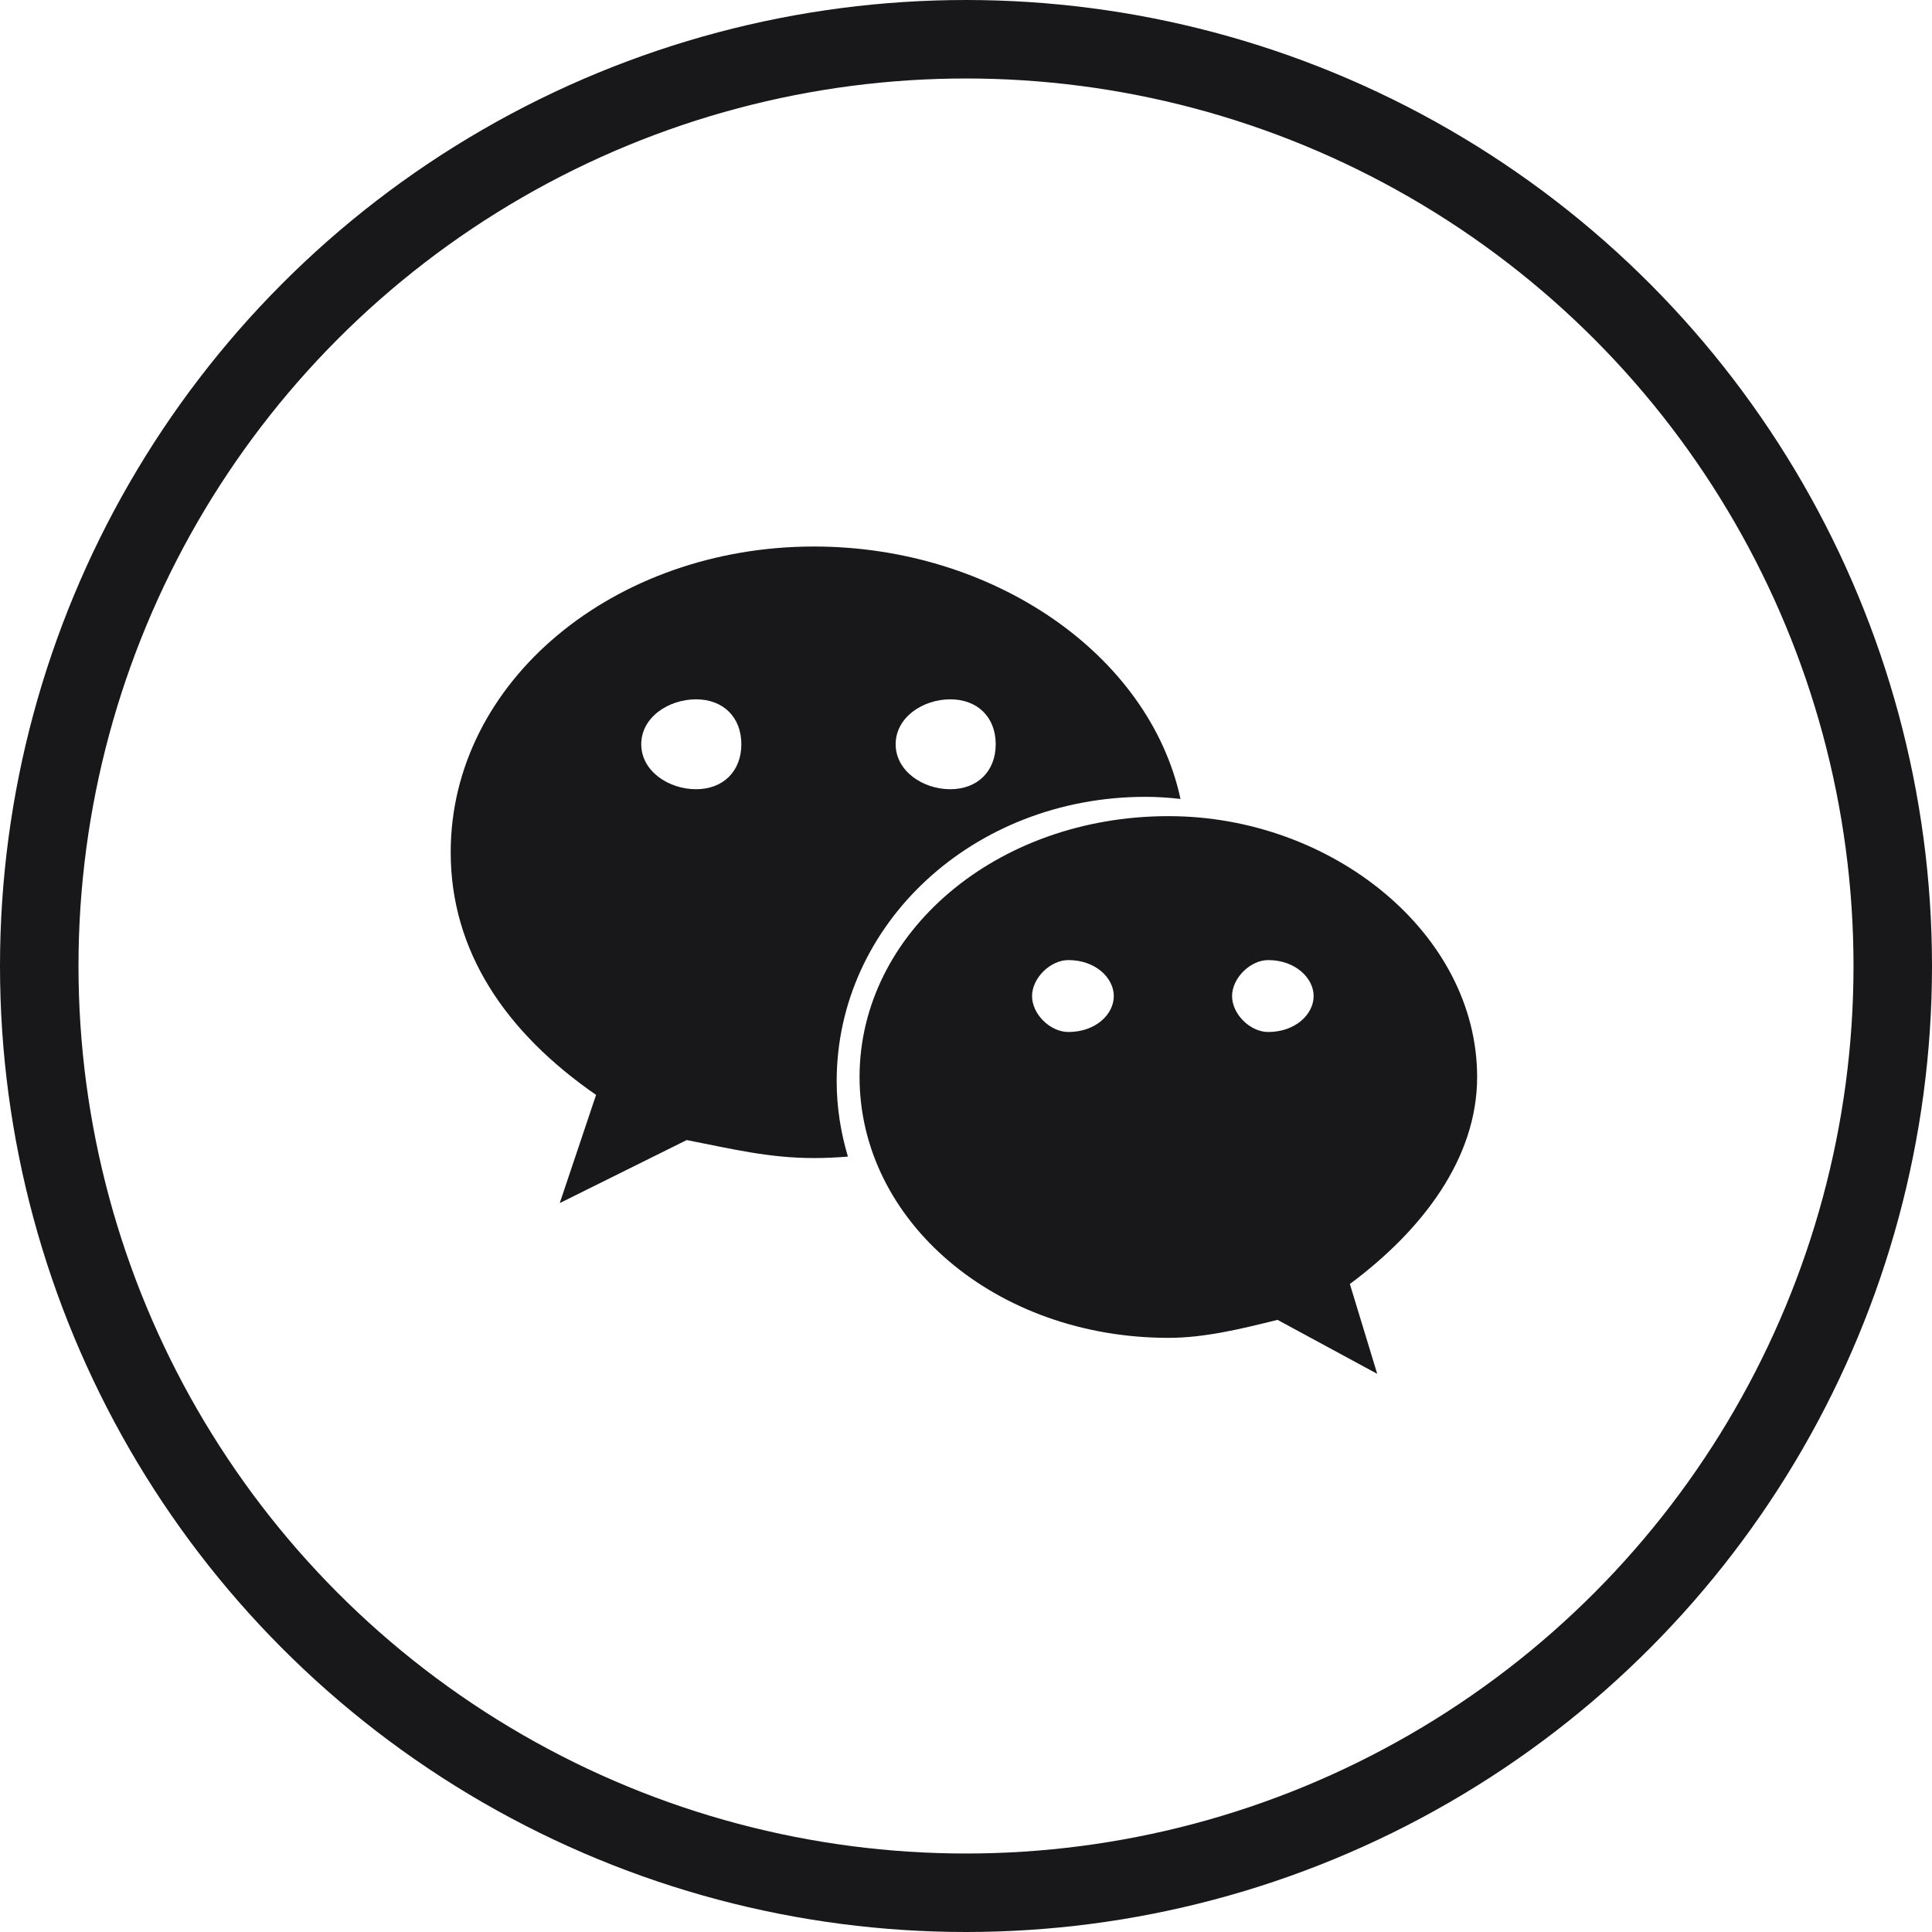 <svg width="32" height="32" viewBox="0 0 32 32" fill="none" xmlns="http://www.w3.org/2000/svg">
<circle cx="16" cy="16" r="15.35" stroke="#18181B" stroke-width="1.3"/>
<path d="M18.974 13.198C19.169 13.198 19.362 13.212 19.553 13.233C19.033 10.834 16.441 9.052 13.482 9.052C10.175 9.052 7.465 11.283 7.465 14.116C7.465 15.751 8.367 17.093 9.873 18.135L9.271 19.927L11.374 18.883C12.128 19.03 12.731 19.181 13.482 19.181C13.671 19.181 13.858 19.172 14.044 19.157C13.926 18.76 13.858 18.343 13.858 17.91C13.858 15.309 16.115 13.198 18.974 13.198ZM15.739 11.583C16.192 11.583 16.492 11.879 16.492 12.327C16.492 12.773 16.192 13.072 15.739 13.072C15.288 13.072 14.835 12.773 14.835 12.327C14.835 11.879 15.288 11.583 15.739 11.583ZM11.528 13.072C11.076 13.072 10.621 12.773 10.621 12.327C10.621 11.879 11.076 11.583 11.528 11.583C11.979 11.583 12.279 11.879 12.279 12.327C12.279 12.773 11.979 13.072 11.528 13.072ZM24.466 17.839C24.466 15.458 22.058 13.518 19.355 13.518C16.492 13.518 14.237 15.458 14.237 17.839C14.237 20.223 16.492 22.159 19.355 22.159C19.954 22.159 20.558 22.01 21.16 21.861L22.811 22.755L22.358 21.267C23.566 20.37 24.466 19.181 24.466 17.839ZM17.695 17.093C17.396 17.093 17.094 16.799 17.094 16.498C17.094 16.201 17.396 15.902 17.695 15.902C18.15 15.902 18.448 16.201 18.448 16.498C18.448 16.799 18.15 17.093 17.695 17.093ZM21.005 17.093C20.708 17.093 20.407 16.799 20.407 16.498C20.407 16.201 20.708 15.902 21.005 15.902C21.456 15.902 21.758 16.201 21.758 16.498C21.758 16.799 21.456 17.093 21.005 17.093Z" fill="#18181B"/>
</svg>
